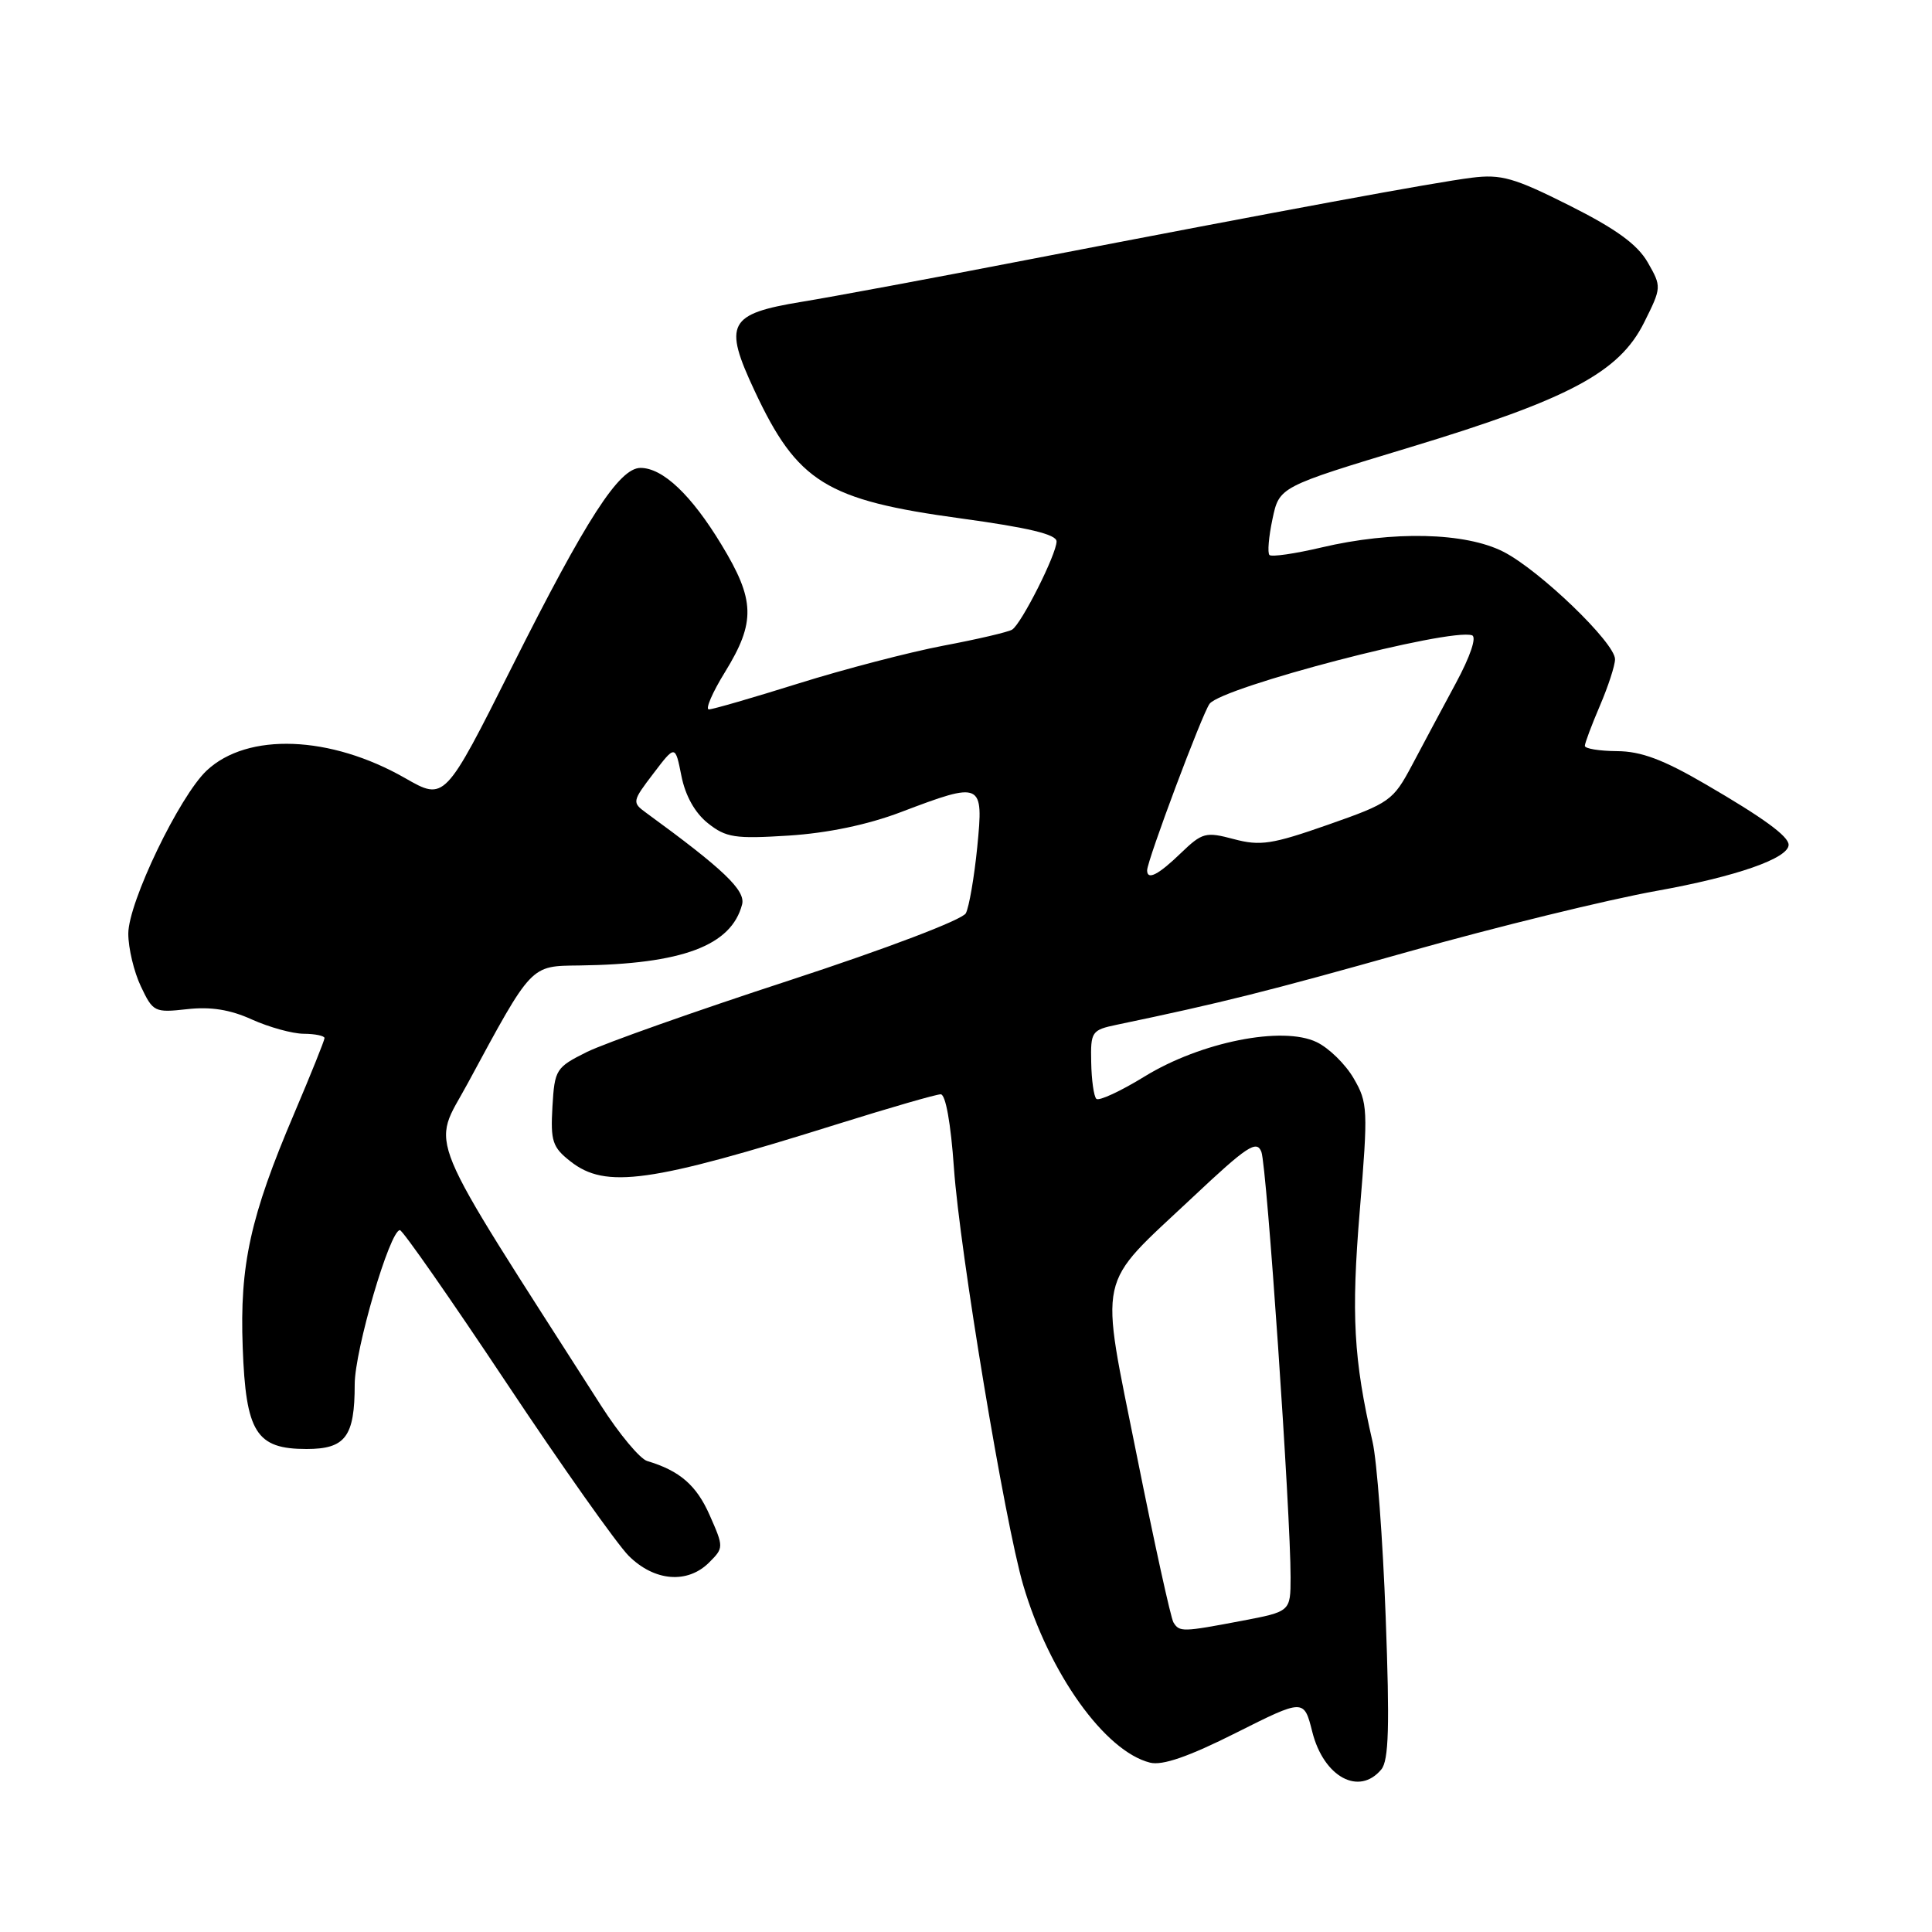 <?xml version="1.0" encoding="UTF-8" standalone="no"?>
<!DOCTYPE svg PUBLIC "-//W3C//DTD SVG 1.1//EN" "http://www.w3.org/Graphics/SVG/1.1/DTD/svg11.dtd" >
<svg xmlns="http://www.w3.org/2000/svg" xmlns:xlink="http://www.w3.org/1999/xlink" version="1.1" viewBox="0 0 256 256">
 <g >
 <path fill="currentColor"
d=" M 183.03 234.46 C 184.02 233.27 184.15 228.75 183.61 214.26 C 183.23 203.99 182.45 193.54 181.87 191.04 C 179.36 180.10 179.03 174.25 180.18 160.39 C 181.29 146.99 181.24 146.10 179.37 142.89 C 178.29 141.02 176.08 138.86 174.47 138.09 C 169.95 135.90 159.11 138.07 151.68 142.63 C 148.49 144.59 145.60 145.93 145.27 145.60 C 144.94 145.28 144.63 143.10 144.59 140.76 C 144.50 136.69 144.65 136.48 148.00 135.78 C 161.89 132.88 167.91 131.37 186.63 126.10 C 198.25 122.82 213.06 119.20 219.54 118.04 C 230.06 116.15 237.00 113.73 237.00 111.94 C 237.00 110.81 233.64 108.36 226.00 103.92 C 220.40 100.65 217.43 99.54 214.25 99.53 C 211.91 99.51 210.00 99.20 210.00 98.83 C 210.00 98.47 210.90 96.07 212.00 93.50 C 213.10 90.93 214.00 88.17 214.00 87.35 C 214.00 85.18 204.01 75.56 199.21 73.11 C 194.17 70.54 184.56 70.31 175.11 72.54 C 171.59 73.37 168.49 73.82 168.21 73.54 C 167.93 73.27 168.11 71.12 168.61 68.78 C 169.51 64.51 169.51 64.51 186.79 59.28 C 207.92 52.88 214.55 49.35 217.85 42.74 C 220.18 38.07 220.18 38.00 218.33 34.76 C 216.96 32.39 214.15 30.34 207.98 27.24 C 200.61 23.54 198.91 23.06 195.00 23.55 C 190.05 24.17 170.47 27.79 136.00 34.45 C 123.62 36.85 110.23 39.34 106.24 39.99 C 96.49 41.59 95.81 42.87 99.99 51.79 C 105.66 63.90 109.46 66.26 127.30 68.69 C 136.29 69.92 140.00 70.81 140.00 71.74 C 140.00 73.43 135.34 82.67 134.11 83.43 C 133.60 83.75 129.49 84.71 124.98 85.56 C 120.48 86.42 111.85 88.67 105.81 90.56 C 99.78 92.45 94.43 94.00 93.93 94.00 C 93.43 94.00 94.39 91.76 96.08 89.03 C 100.14 82.42 100.06 79.51 95.59 72.16 C 91.60 65.57 87.82 62.00 84.87 62.00 C 82.04 62.00 77.69 68.74 67.87 88.30 C 58.93 106.11 58.93 106.11 53.69 103.11 C 43.78 97.44 32.80 97.02 27.39 102.10 C 23.77 105.51 17.00 119.58 17.00 123.71 C 17.00 125.63 17.75 128.78 18.67 130.71 C 20.27 134.10 20.49 134.20 24.80 133.72 C 27.91 133.37 30.51 133.78 33.38 135.09 C 35.65 136.11 38.74 136.97 40.25 136.98 C 41.76 136.99 43.00 137.25 43.00 137.55 C 43.00 137.85 41.19 142.35 38.98 147.55 C 33.16 161.21 31.75 167.61 32.16 178.53 C 32.57 189.82 33.94 192.00 40.62 192.00 C 45.78 192.00 47.00 190.36 47.00 183.44 C 47.00 178.89 51.66 163.00 52.99 163.00 C 53.35 163.00 59.68 172.07 67.05 183.15 C 74.42 194.23 81.74 204.58 83.30 206.15 C 86.70 209.54 91.09 209.91 93.97 207.03 C 95.90 205.10 95.91 205.01 94.04 200.78 C 92.29 196.80 90.07 194.88 85.75 193.59 C 84.79 193.30 82.05 190.01 79.66 186.28 C 55.69 148.81 57.19 152.43 61.97 143.56 C 70.55 127.68 70.24 128.01 76.76 127.93 C 90.39 127.75 96.90 125.32 98.33 119.85 C 98.82 117.99 95.88 115.18 85.59 107.68 C 83.74 106.33 83.77 106.17 86.58 102.49 C 89.47 98.69 89.47 98.69 90.29 102.81 C 90.81 105.44 92.08 107.71 93.80 109.08 C 96.20 110.99 97.39 111.17 104.50 110.72 C 109.65 110.39 114.95 109.29 119.37 107.61 C 130.15 103.52 130.34 103.61 129.49 112.25 C 129.09 116.24 128.41 120.18 127.98 121.01 C 127.53 121.87 117.52 125.68 104.62 129.90 C 92.21 133.95 80.13 138.23 77.77 139.39 C 73.66 141.44 73.49 141.70 73.20 146.65 C 72.94 151.20 73.20 152.02 75.59 153.89 C 80.25 157.56 86.12 156.74 111.03 148.93 C 117.93 146.77 124.05 145.00 124.65 145.00 C 125.30 145.00 125.99 148.86 126.40 154.75 C 127.17 165.76 133.14 201.72 135.58 210.03 C 139.02 221.73 146.40 232.06 152.39 233.56 C 154.02 233.97 157.50 232.77 163.76 229.62 C 172.78 225.09 172.78 225.09 173.89 229.50 C 175.40 235.46 180.08 238.01 183.03 234.46 Z  M 155.49 214.98 C 155.14 214.42 152.96 204.48 150.64 192.90 C 145.69 168.17 145.13 170.78 158.05 158.63 C 165.25 151.86 166.52 151.02 167.14 152.63 C 167.86 154.51 171.02 200.57 171.01 209.02 C 171.00 213.54 171.00 213.54 164.53 214.77 C 156.69 216.26 156.28 216.27 155.49 214.98 Z  M 152.00 115.33 C 152.00 114.03 159.33 94.48 160.28 93.25 C 162.00 91.03 192.06 83.19 195.05 84.18 C 195.69 84.40 194.83 86.96 192.91 90.52 C 191.14 93.81 188.52 98.70 187.10 101.39 C 184.60 106.09 184.16 106.41 176.00 109.27 C 168.56 111.88 167.00 112.12 163.50 111.19 C 159.75 110.19 159.31 110.31 156.45 113.06 C 153.48 115.93 152.00 116.68 152.00 115.33 Z "/>
</g>
</svg>